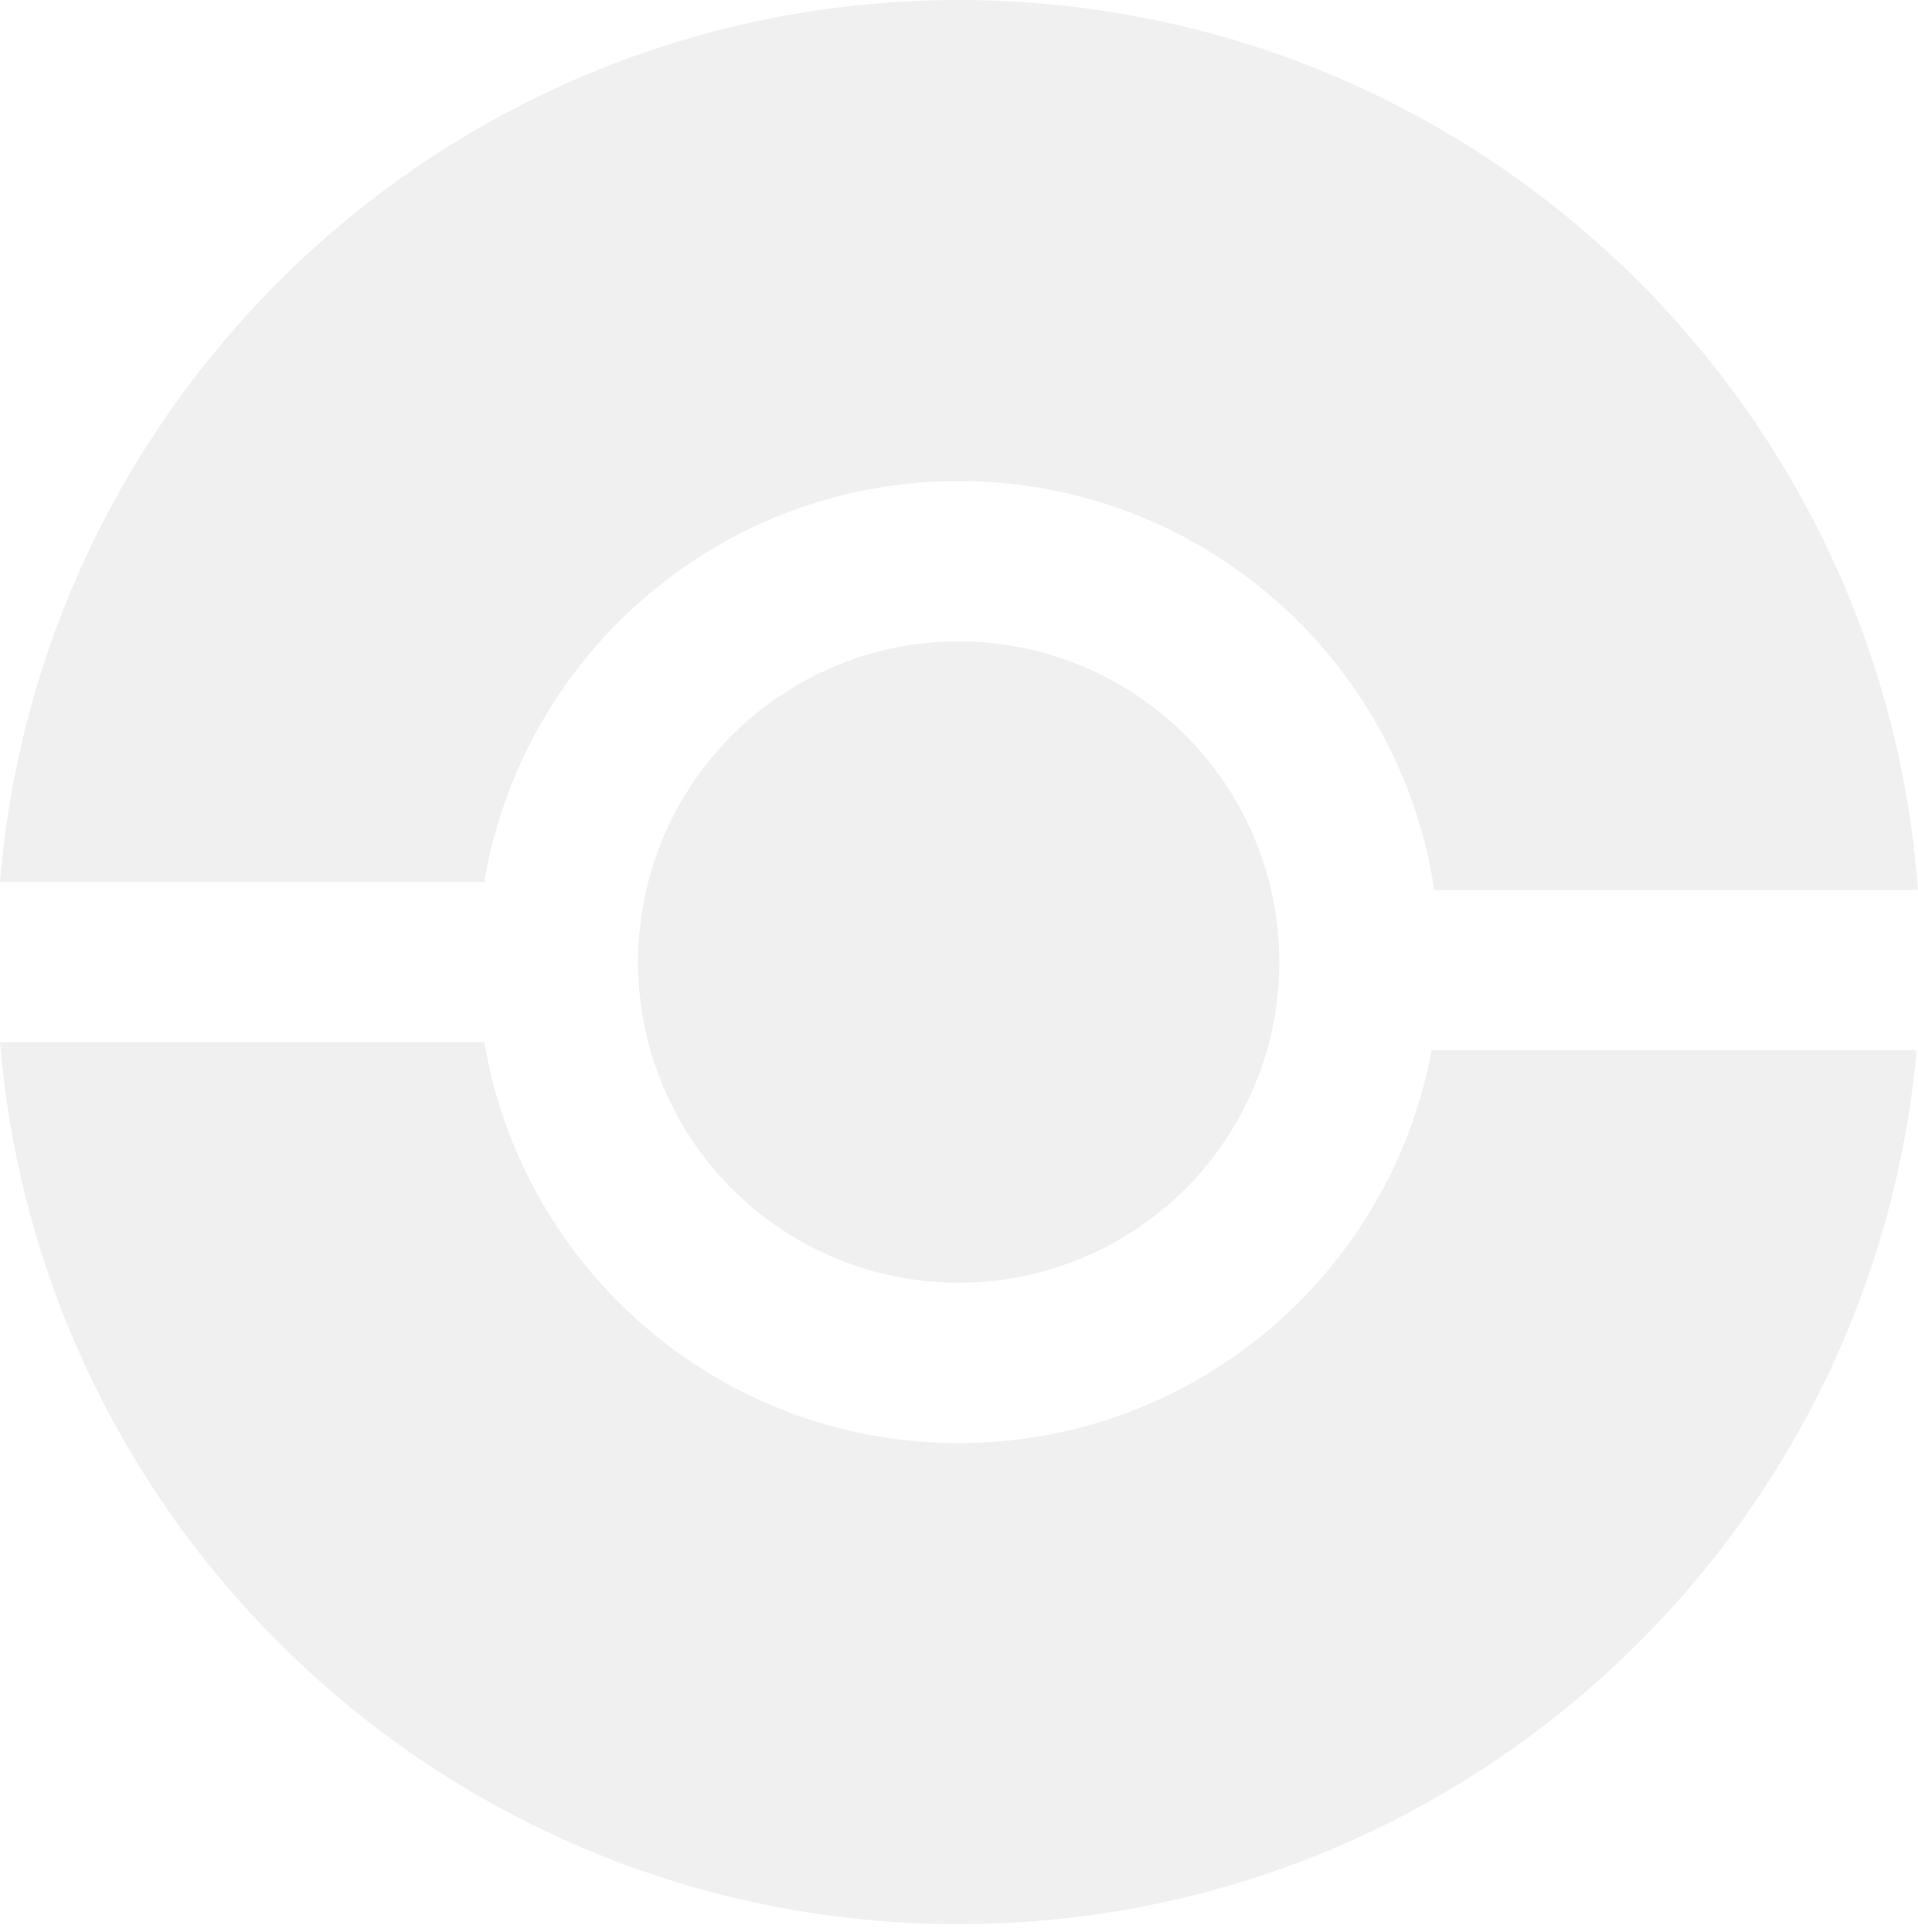 <svg width="140" height="141" viewBox="0 0 140 141" fill="none" xmlns="http://www.w3.org/2000/svg">
<path fill-rule="evenodd" clip-rule="evenodd" d="M69.977 140.435C106.587 140.435 136.653 112.417 139.903 76.654H104.497C101.474 92.97 87.168 105.326 69.977 105.326C52.581 105.326 38.139 92.674 35.354 76.069H0C2.973 112.111 33.168 140.435 69.977 140.435ZM6.51023e-07 64.366C2.973 28.324 33.168 0 69.977 0C106.986 0 137.307 28.631 140 64.951H104.693C102.153 48.059 87.577 35.109 69.977 35.109C52.581 35.109 38.139 47.761 35.354 64.366H6.51023e-07Z" fill="#D9D9D9" fill-opacity="0.4"/>
<circle cx="69.977" cy="70.217" r="23.406" fill="#D9D9D9" fill-opacity="0.4"/>
</svg>
